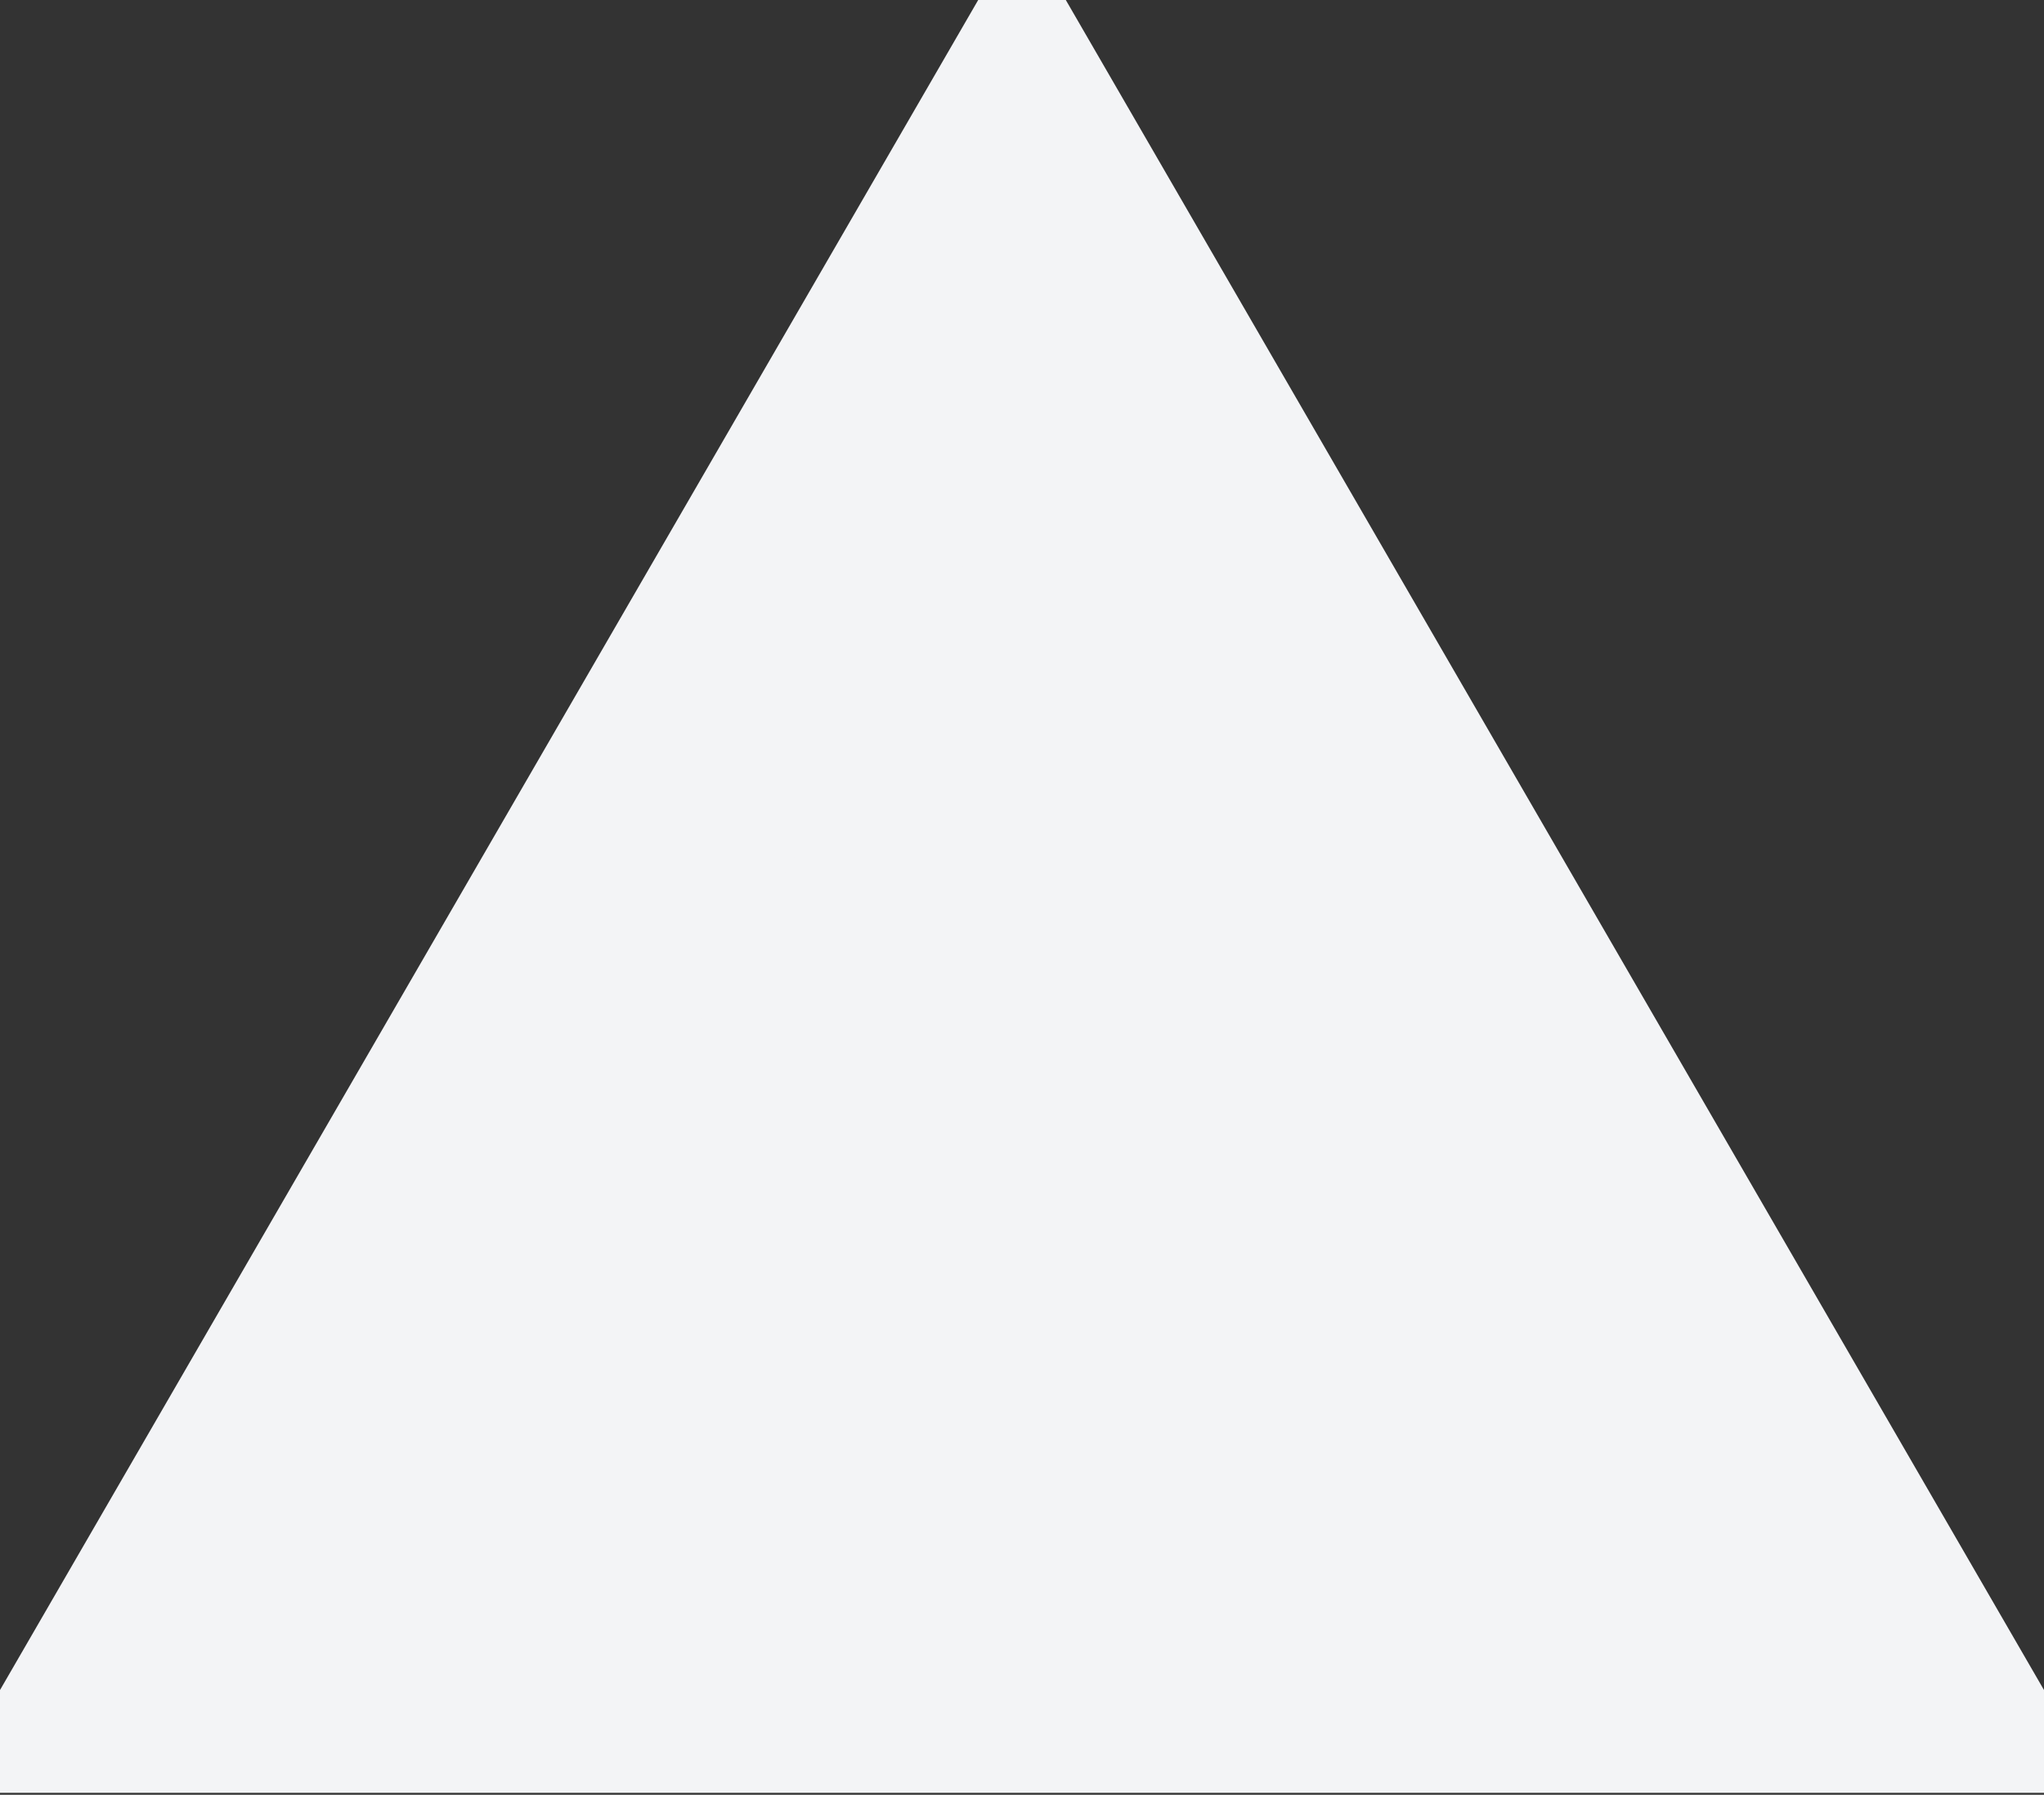 <?xml version="1.0" encoding="UTF-8"?>
<svg width="378px" height="332px" viewBox="0 0 378 332" version="1.1" xmlns="http://www.w3.org/2000/svg" xmlns:xlink="http://www.w3.org/1999/xlink">
    <rect x="0" y="0" width="378" height="332" fill="#333333" stroke="none"/>
    <title>Triangle</title>
    <g id="Page-1" stroke="none" stroke-width="1" fill="none" fill-rule="evenodd">
        <g id="Logo-Filled-Copy" transform="translate(-67, -97)" fill="#F3F4F6" stroke="#F3F4F6" stroke-width="50">
            <path d="M256,132.916 L412.65,403.631 L99.35,403.631 L256,132.916 Z" id="Triangle"></path>
        </g>
    </g>
</svg>